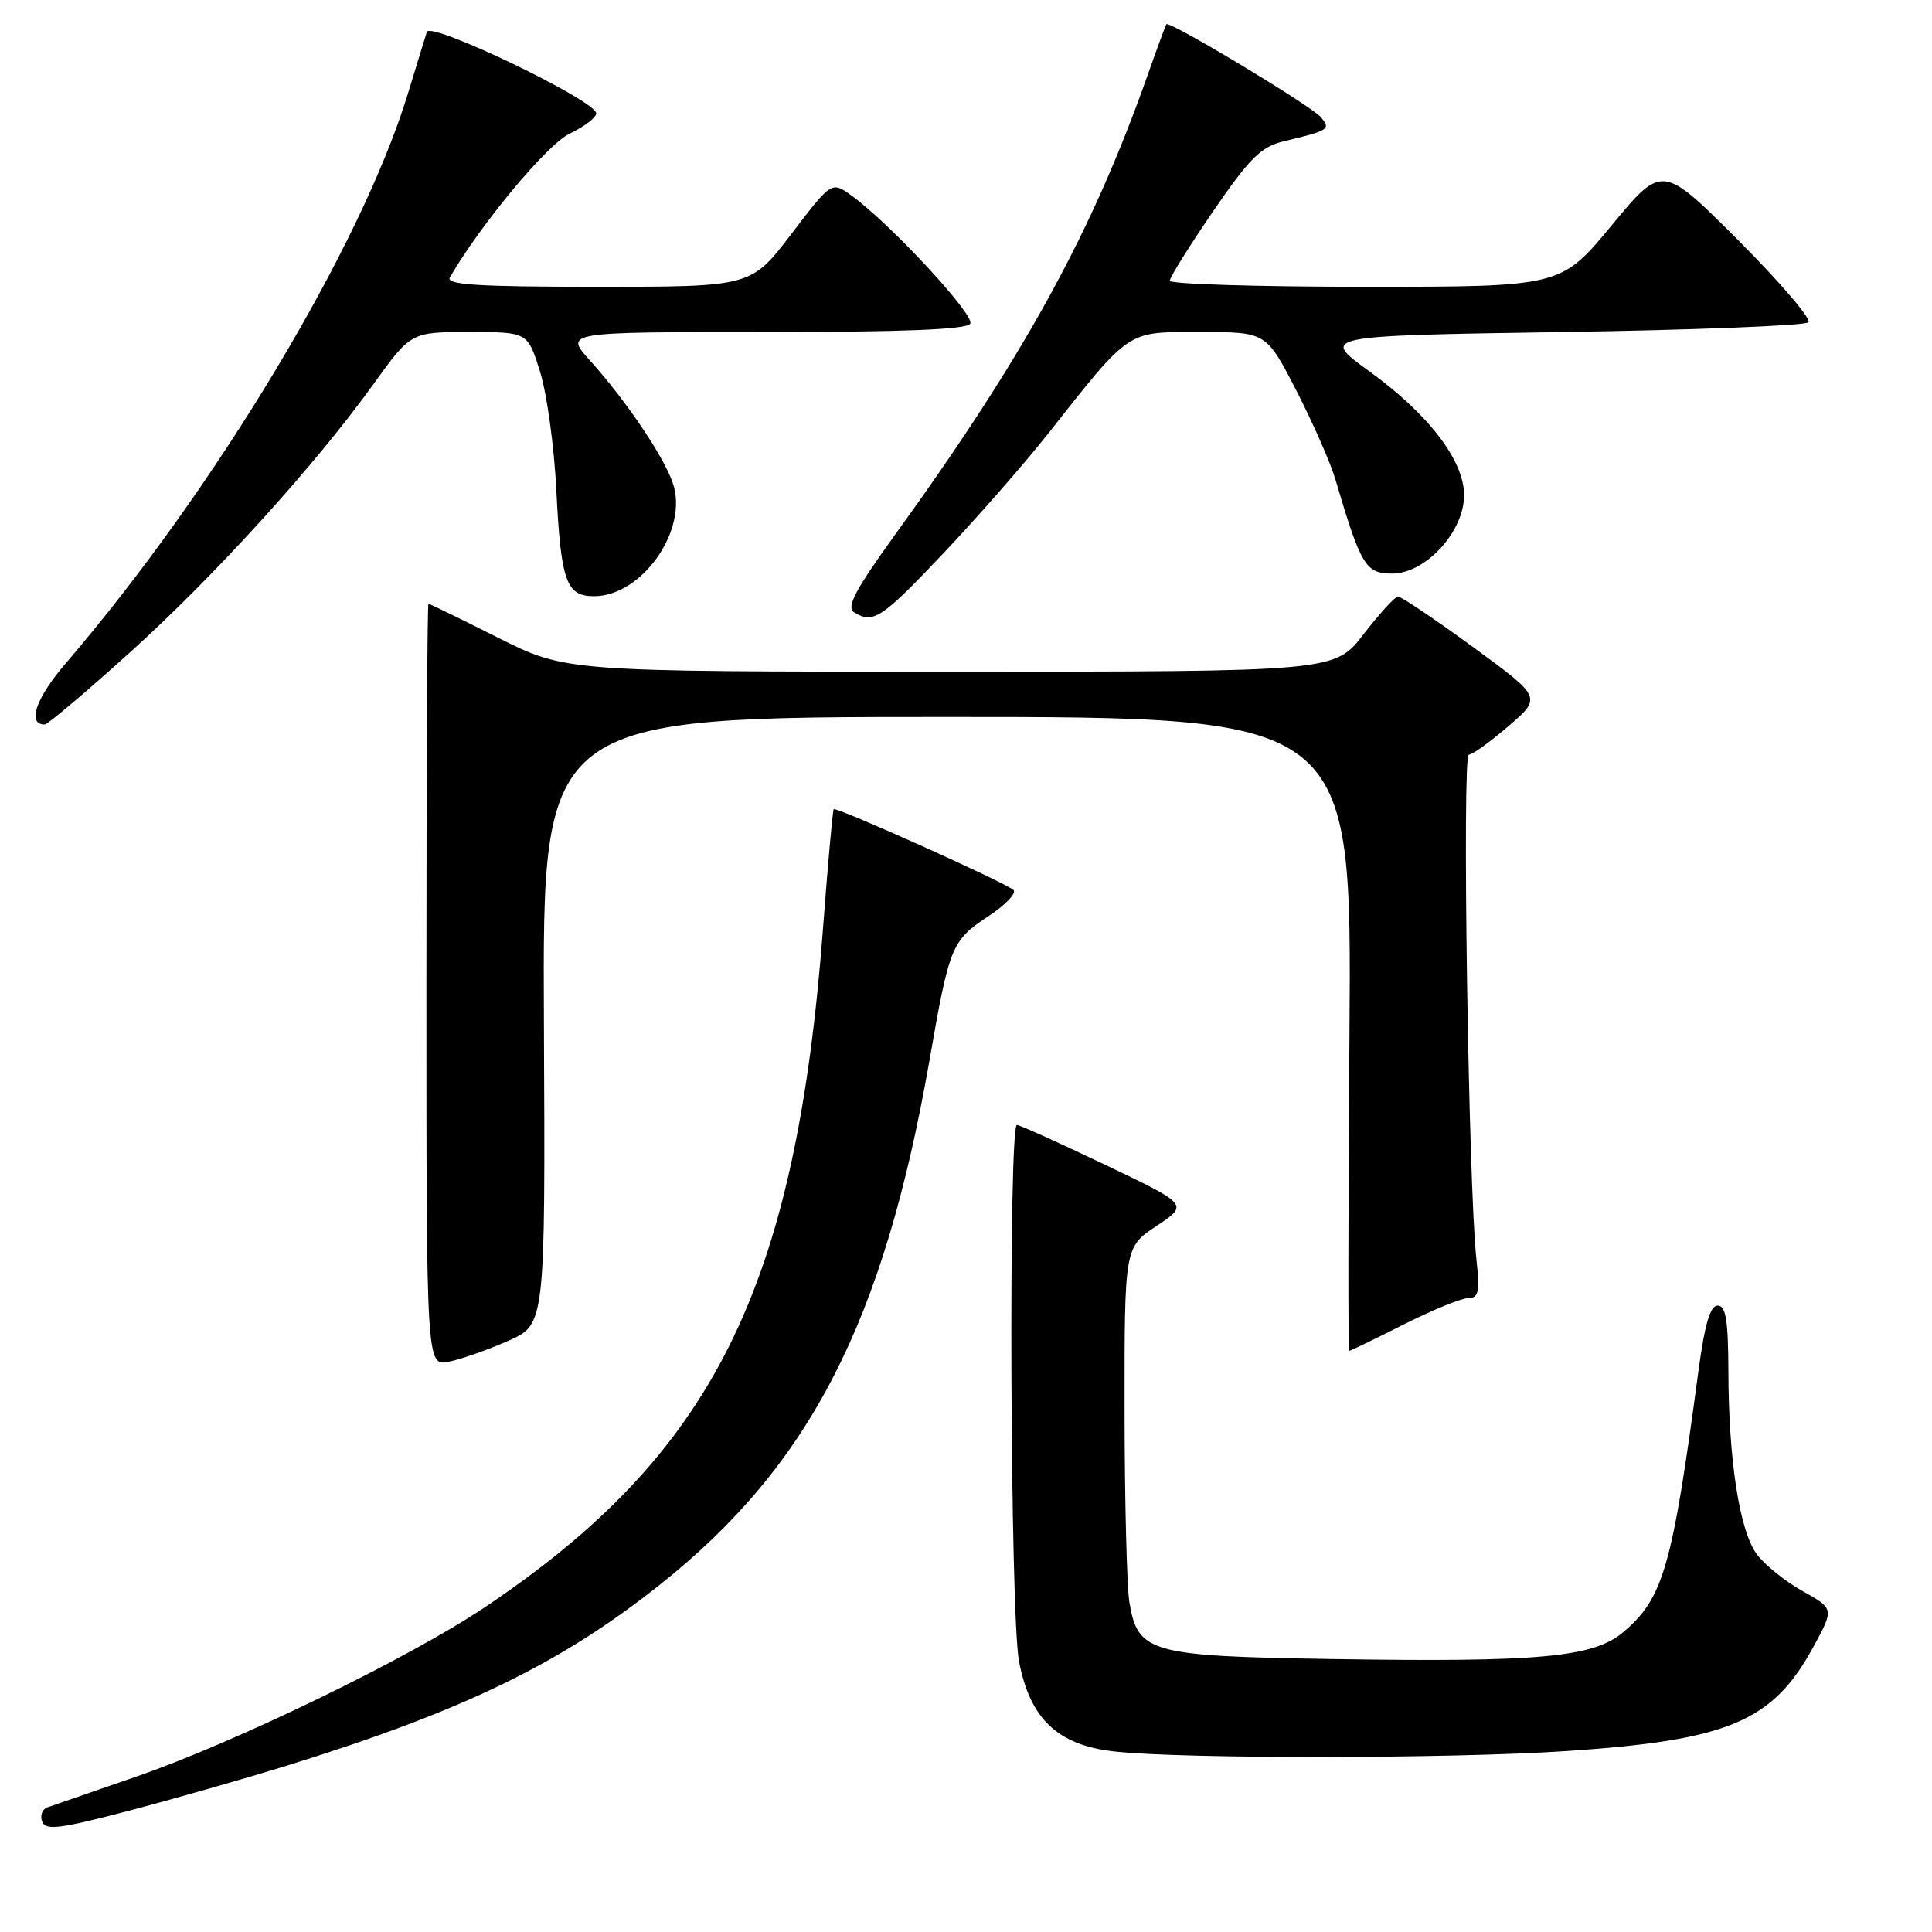 <?xml version="1.0" encoding="UTF-8" standalone="no"?>
<!DOCTYPE svg PUBLIC "-//W3C//DTD SVG 1.1//EN" "http://www.w3.org/Graphics/SVG/1.1/DTD/svg11.dtd" >
<svg xmlns="http://www.w3.org/2000/svg" xmlns:xlink="http://www.w3.org/1999/xlink" version="1.1" viewBox="0 0 256 256">
 <g >
 <path fill="currentColor"
d=" M 38.12 233.92 C 61.36 226.71 74.27 220.45 87.44 209.98 C 107.33 194.17 117.09 175.19 123.16 140.50 C 125.81 125.29 126.08 124.64 131.00 121.38 C 133.24 119.90 134.73 118.34 134.29 117.93 C 133.27 116.97 110.79 106.86 110.47 107.23 C 110.33 107.38 109.70 114.45 109.06 122.94 C 105.44 170.80 94.55 192.65 64.18 213.01 C 54.16 219.73 31.25 230.85 18.00 235.43 C 12.22 237.43 6.95 239.25 6.27 239.49 C 5.59 239.73 5.28 240.57 5.59 241.37 C 6.05 242.57 7.90 242.34 16.94 239.97 C 22.88 238.41 32.42 235.69 38.12 233.92 Z  M 207.50 232.03 C 229.07 230.59 234.89 228.14 240.31 218.17 C 243.03 213.17 243.03 213.17 238.86 210.83 C 236.56 209.55 233.83 207.35 232.79 205.95 C 230.50 202.85 229.05 193.52 229.02 181.75 C 229.00 174.94 228.69 173.00 227.60 173.00 C 226.60 173.00 225.88 175.48 225.04 181.75 C 221.57 207.73 220.39 211.81 215.06 216.29 C 211.12 219.61 203.93 220.27 176.45 219.83 C 152.38 219.45 150.76 219.00 149.65 212.32 C 149.31 210.22 149.02 198.77 149.01 186.88 C 149.00 165.27 149.00 165.27 153.25 162.44 C 157.50 159.62 157.50 159.62 146.50 154.37 C 140.45 151.48 135.16 149.09 134.75 149.06 C 133.61 148.97 133.85 213.96 135.02 220.11 C 136.48 227.80 140.18 231.28 147.76 232.09 C 156.97 233.08 192.28 233.04 207.50 232.03 Z  M 67.38 177.65 C 72.26 175.48 72.26 175.48 72.07 135.24 C 71.88 95.00 71.88 95.00 125.50 95.00 C 179.12 95.00 179.12 95.00 178.81 137.00 C 178.64 160.10 178.62 179.00 178.77 179.00 C 178.93 179.00 182.18 177.43 186.00 175.50 C 189.82 173.57 193.68 172.00 194.57 172.00 C 195.93 172.00 196.10 171.16 195.62 166.75 C 194.57 157.13 193.72 100.00 194.62 100.00 C 195.10 100.00 197.48 98.29 199.90 96.20 C 204.30 92.41 204.30 92.41 195.13 85.70 C 190.09 82.02 185.63 79.02 185.23 79.04 C 184.83 79.07 182.78 81.32 180.68 84.04 C 176.85 89.00 176.85 89.00 125.91 89.00 C 74.96 89.00 74.96 89.00 66.00 84.50 C 61.07 82.02 56.92 80.00 56.77 80.00 C 56.62 80.00 56.50 102.74 56.50 130.52 C 56.50 181.05 56.50 181.05 59.50 180.43 C 61.15 180.09 64.70 178.84 67.38 177.65 Z  M 17.06 86.59 C 28.39 76.38 41.60 61.84 49.48 50.91 C 54.46 44.00 54.46 44.00 62.19 44.00 C 69.92 44.00 69.92 44.00 71.56 49.25 C 72.46 52.14 73.44 59.22 73.72 65.00 C 74.32 77.02 75.03 79.00 78.69 79.00 C 85.12 79.00 91.29 70.13 89.14 63.98 C 87.90 60.40 82.86 52.95 78.19 47.79 C 74.77 44.00 74.77 44.00 101.32 44.00 C 119.59 44.00 128.09 43.66 128.56 42.90 C 129.24 41.80 118.00 29.66 112.85 25.93 C 110.20 24.00 110.20 24.00 104.86 31.00 C 99.52 38.00 99.52 38.00 79.20 38.00 C 63.22 38.00 59.04 37.73 59.61 36.75 C 63.78 29.60 72.51 19.13 75.47 17.71 C 77.41 16.79 79.00 15.58 79.00 15.02 C 79.00 13.34 57.01 2.77 56.56 4.23 C 56.34 4.93 55.19 8.65 54.02 12.50 C 47.84 32.65 28.52 64.81 8.74 87.86 C 4.75 92.50 3.54 96.00 5.92 96.00 C 6.31 96.00 11.32 91.77 17.06 86.59 Z  M 124.96 73.36 C 129.46 68.60 135.67 61.52 138.76 57.61 C 149.92 43.49 149.16 44.00 159.08 44.00 C 167.78 44.00 167.78 44.00 171.77 51.75 C 173.96 56.01 176.29 61.30 176.94 63.50 C 180.34 75.00 180.95 76.00 184.48 76.00 C 188.90 76.00 194.00 70.44 194.00 65.62 C 194.00 61.03 189.31 54.90 181.43 49.19 C 174.96 44.50 174.96 44.50 206.90 44.00 C 224.46 43.73 239.19 43.15 239.62 42.71 C 240.06 42.28 235.87 37.39 230.33 31.84 C 220.25 21.76 220.25 21.76 213.54 29.88 C 206.82 38.00 206.82 38.00 180.91 38.00 C 166.66 38.00 155.00 37.64 155.00 37.20 C 155.00 36.75 157.59 32.61 160.75 27.99 C 165.53 21.01 167.09 19.45 170.00 18.75 C 176.13 17.28 176.36 17.14 175.03 15.53 C 173.80 14.05 154.91 2.69 154.55 3.21 C 154.44 3.37 153.31 6.42 152.05 10.00 C 144.68 30.88 135.67 47.27 118.58 70.88 C 113.38 78.08 112.11 80.46 113.15 81.11 C 115.68 82.72 116.79 81.99 124.96 73.36 Z "/>
</g>
</svg>